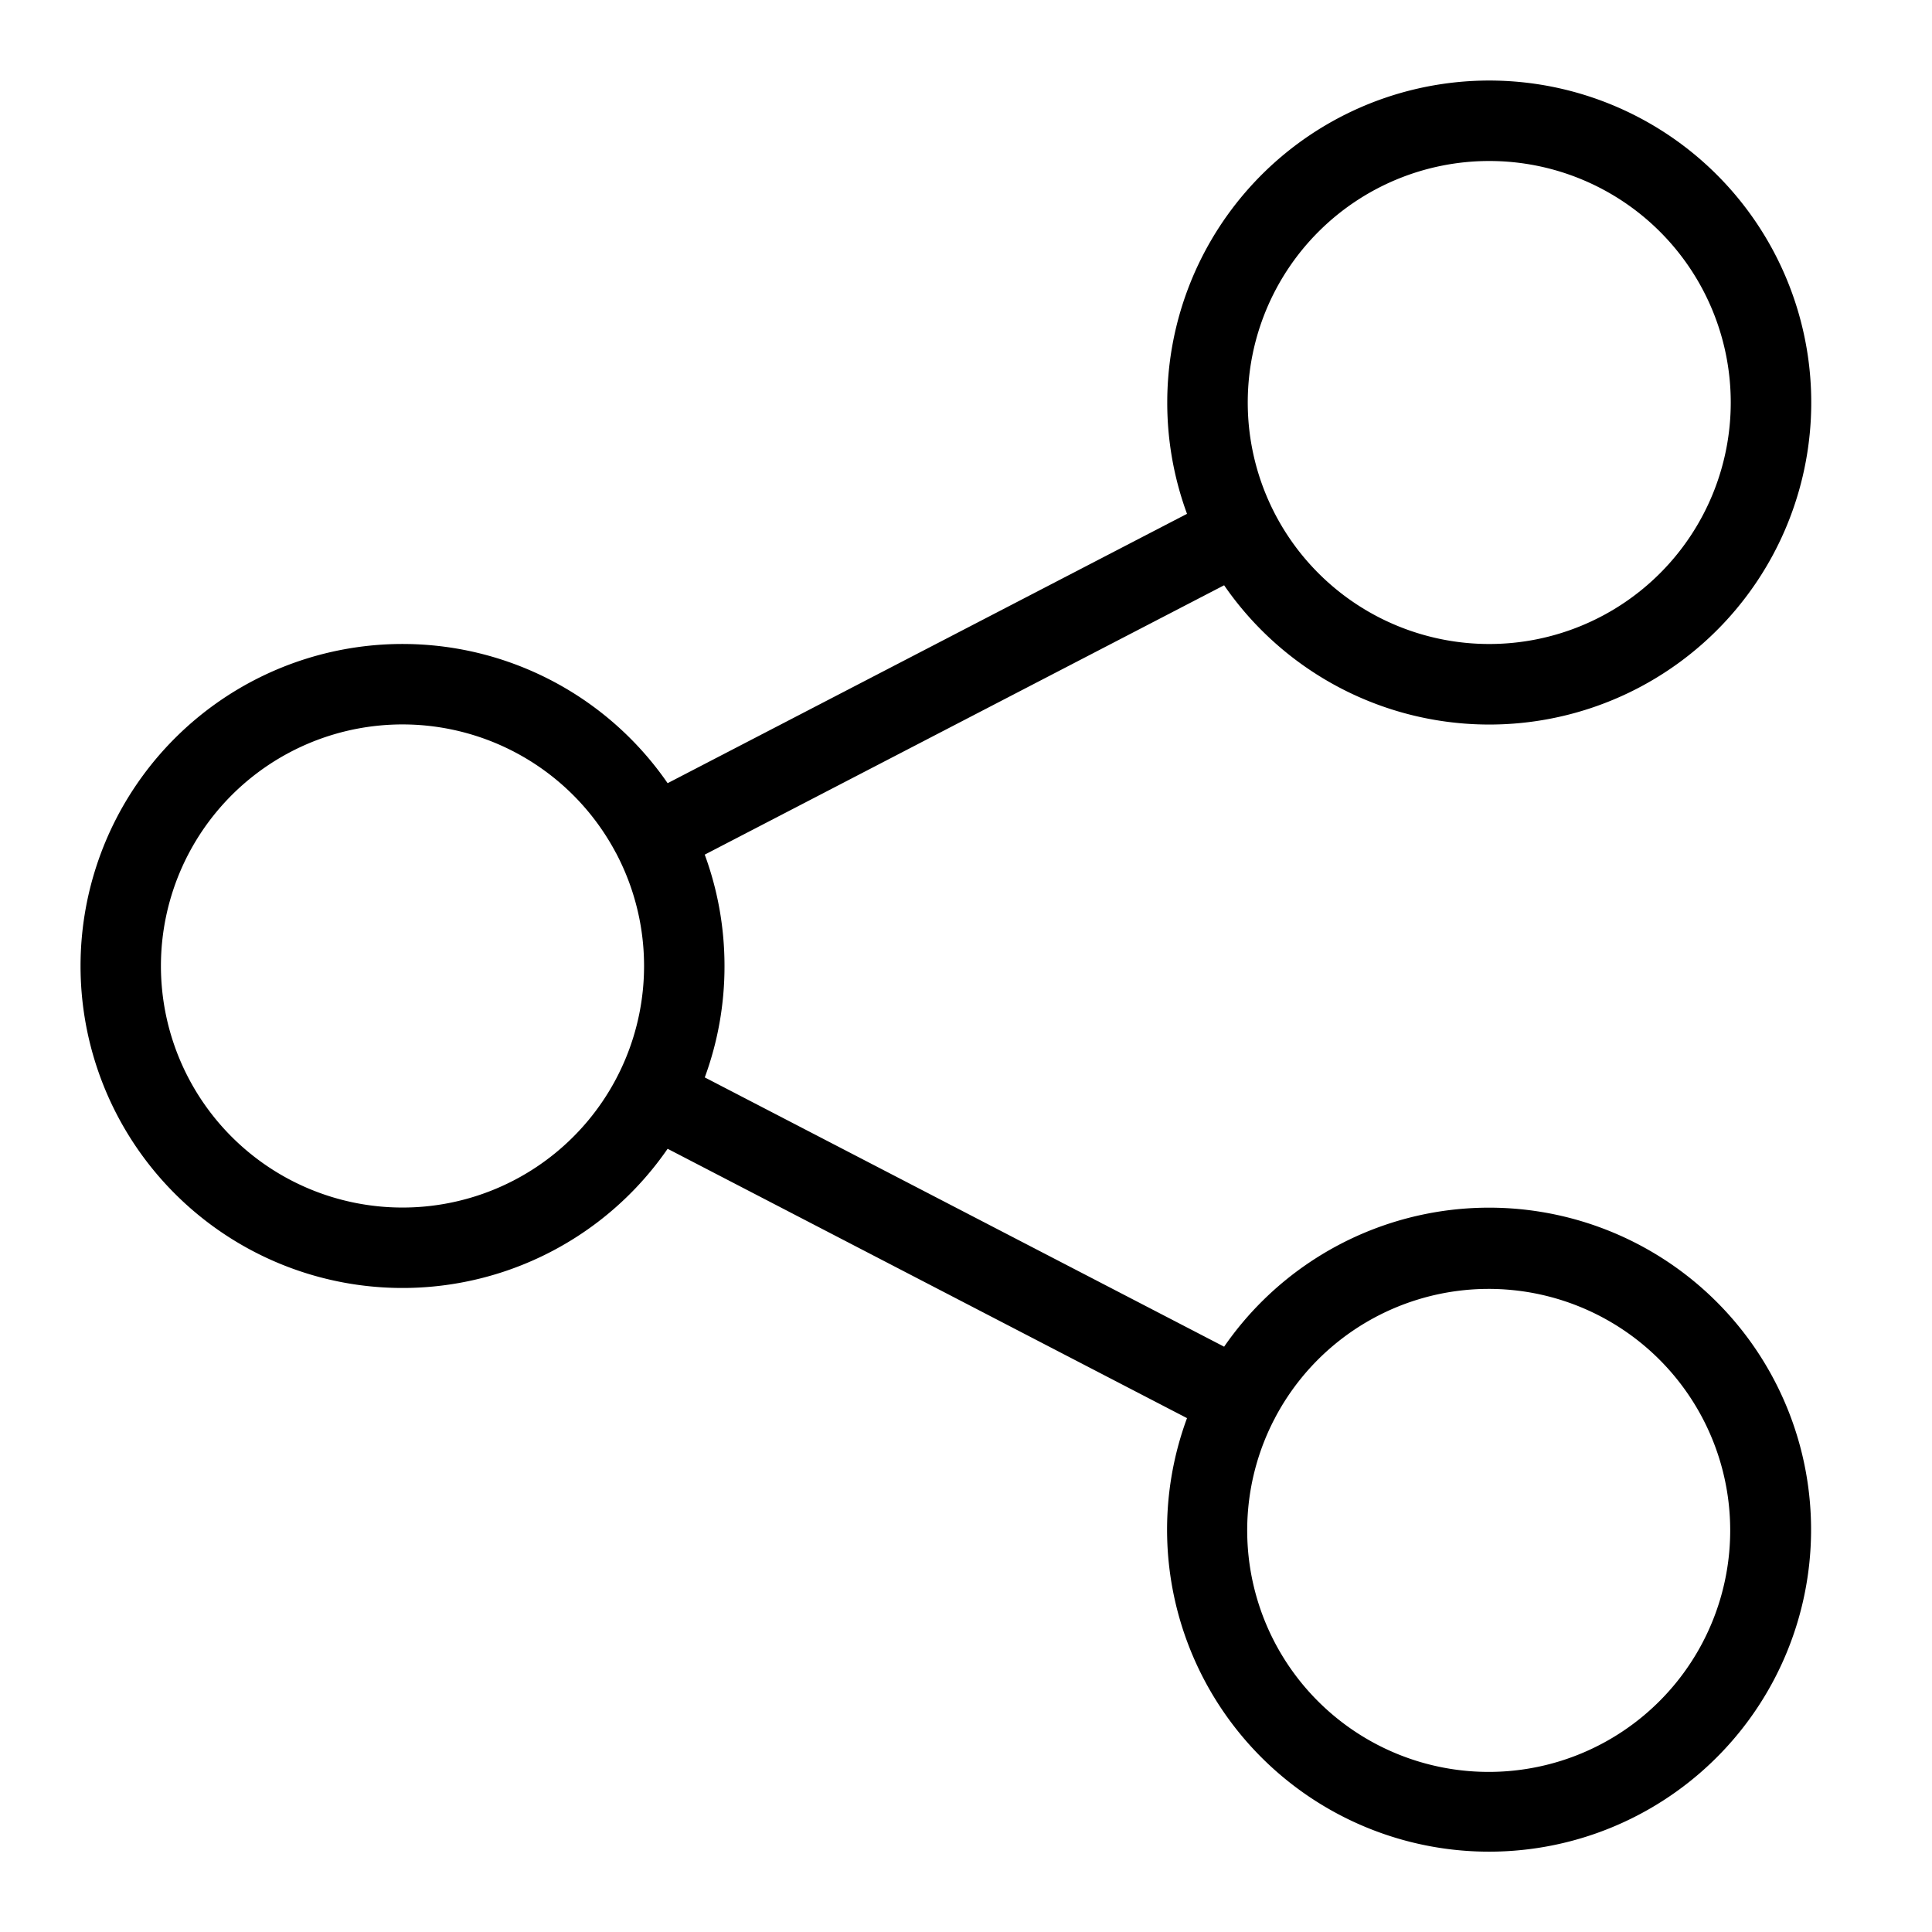 <svg width="48" height="48" viewBox="0 0 48 48" xmlns="http://www.w3.org/2000/svg" class="icon icon-connection-lg" aria-hidden="true" focusable="false" fill="currentColor"><path fill-rule="evenodd" clip-rule="evenodd" d="M29 10a8 8 0 0 0 .491 2.766l-12.904 6.692a8 8 0 1 0 0 9.083l12.904 6.692a8 8 0 1 0 .922-1.775l-12.903-6.69A7.984 7.984 0 0 0 18 24c0-.973-.174-1.905-.491-2.767l12.904-6.692A8 8 0 1 0 29 10Zm8-6a6 6 0 1 0 0 12 6 6 0 0 0 0-12Zm-5.344 31.27a1.064 1.064 0 0 0 .032-.063 6 6 0 1 1-.033.063ZM15.304 21.193a6 6 0 1 0-10.609 5.613 6 6 0 0 0 10.61-5.613Z"/></svg>